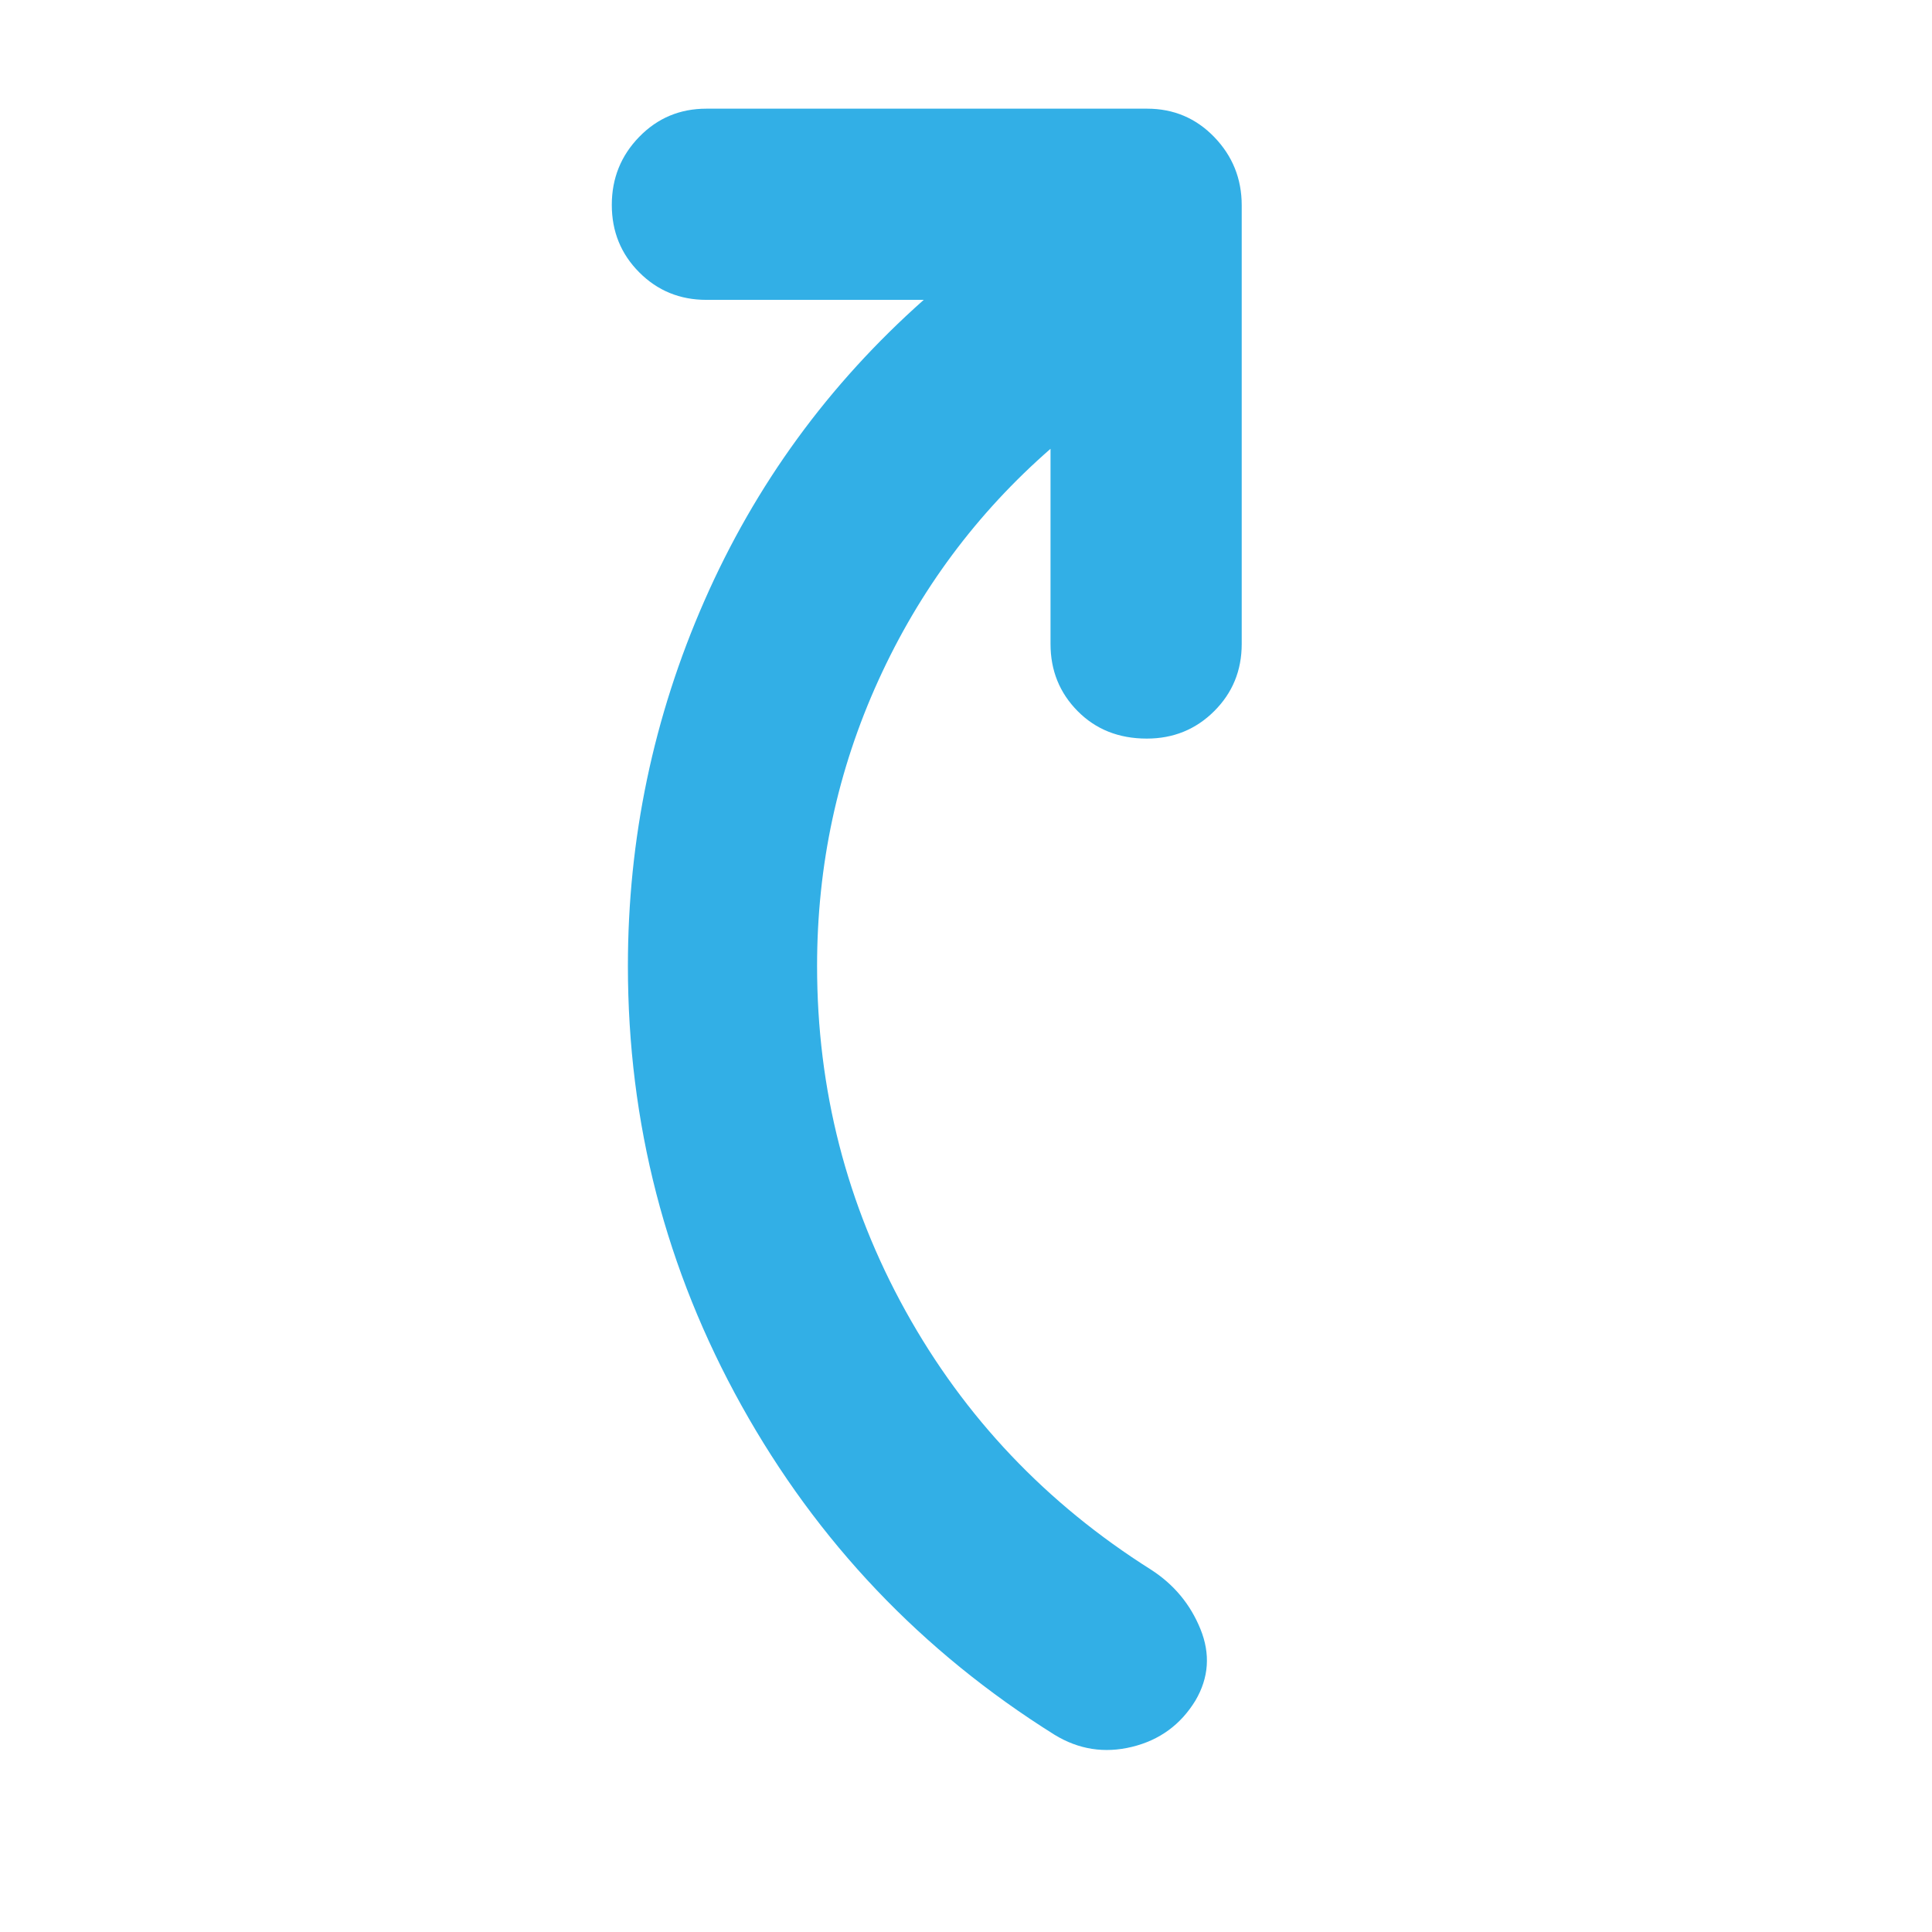 <svg xmlns="http://www.w3.org/2000/svg" height="48" viewBox="0 -960 960 960" width="48"><path fill="rgb(50, 175, 230)" d="M522-737q-55 48-85.5 115T406-480q0 92 43.95 171.38Q493.91-229.25 572-180q17 11 24.5 29.5T594-115q-11 18-31.5 23T524-98q-99-62-155.5-163.5T312-480q0-94.88 38-181.44T459-811H351q-19.75 0-33.37-13.68Q304-838.35 304-858.18 304-878 317.63-892q13.62-14 33.37-14h219q19.75 0 33.38 14.12Q617-877.75 617-858v218q0 19.75-13.68 33.37Q589.65-593 569.82-593q-20.82 0-34.32-13.63Q522-620.25 522-640v-97Z"/></svg>